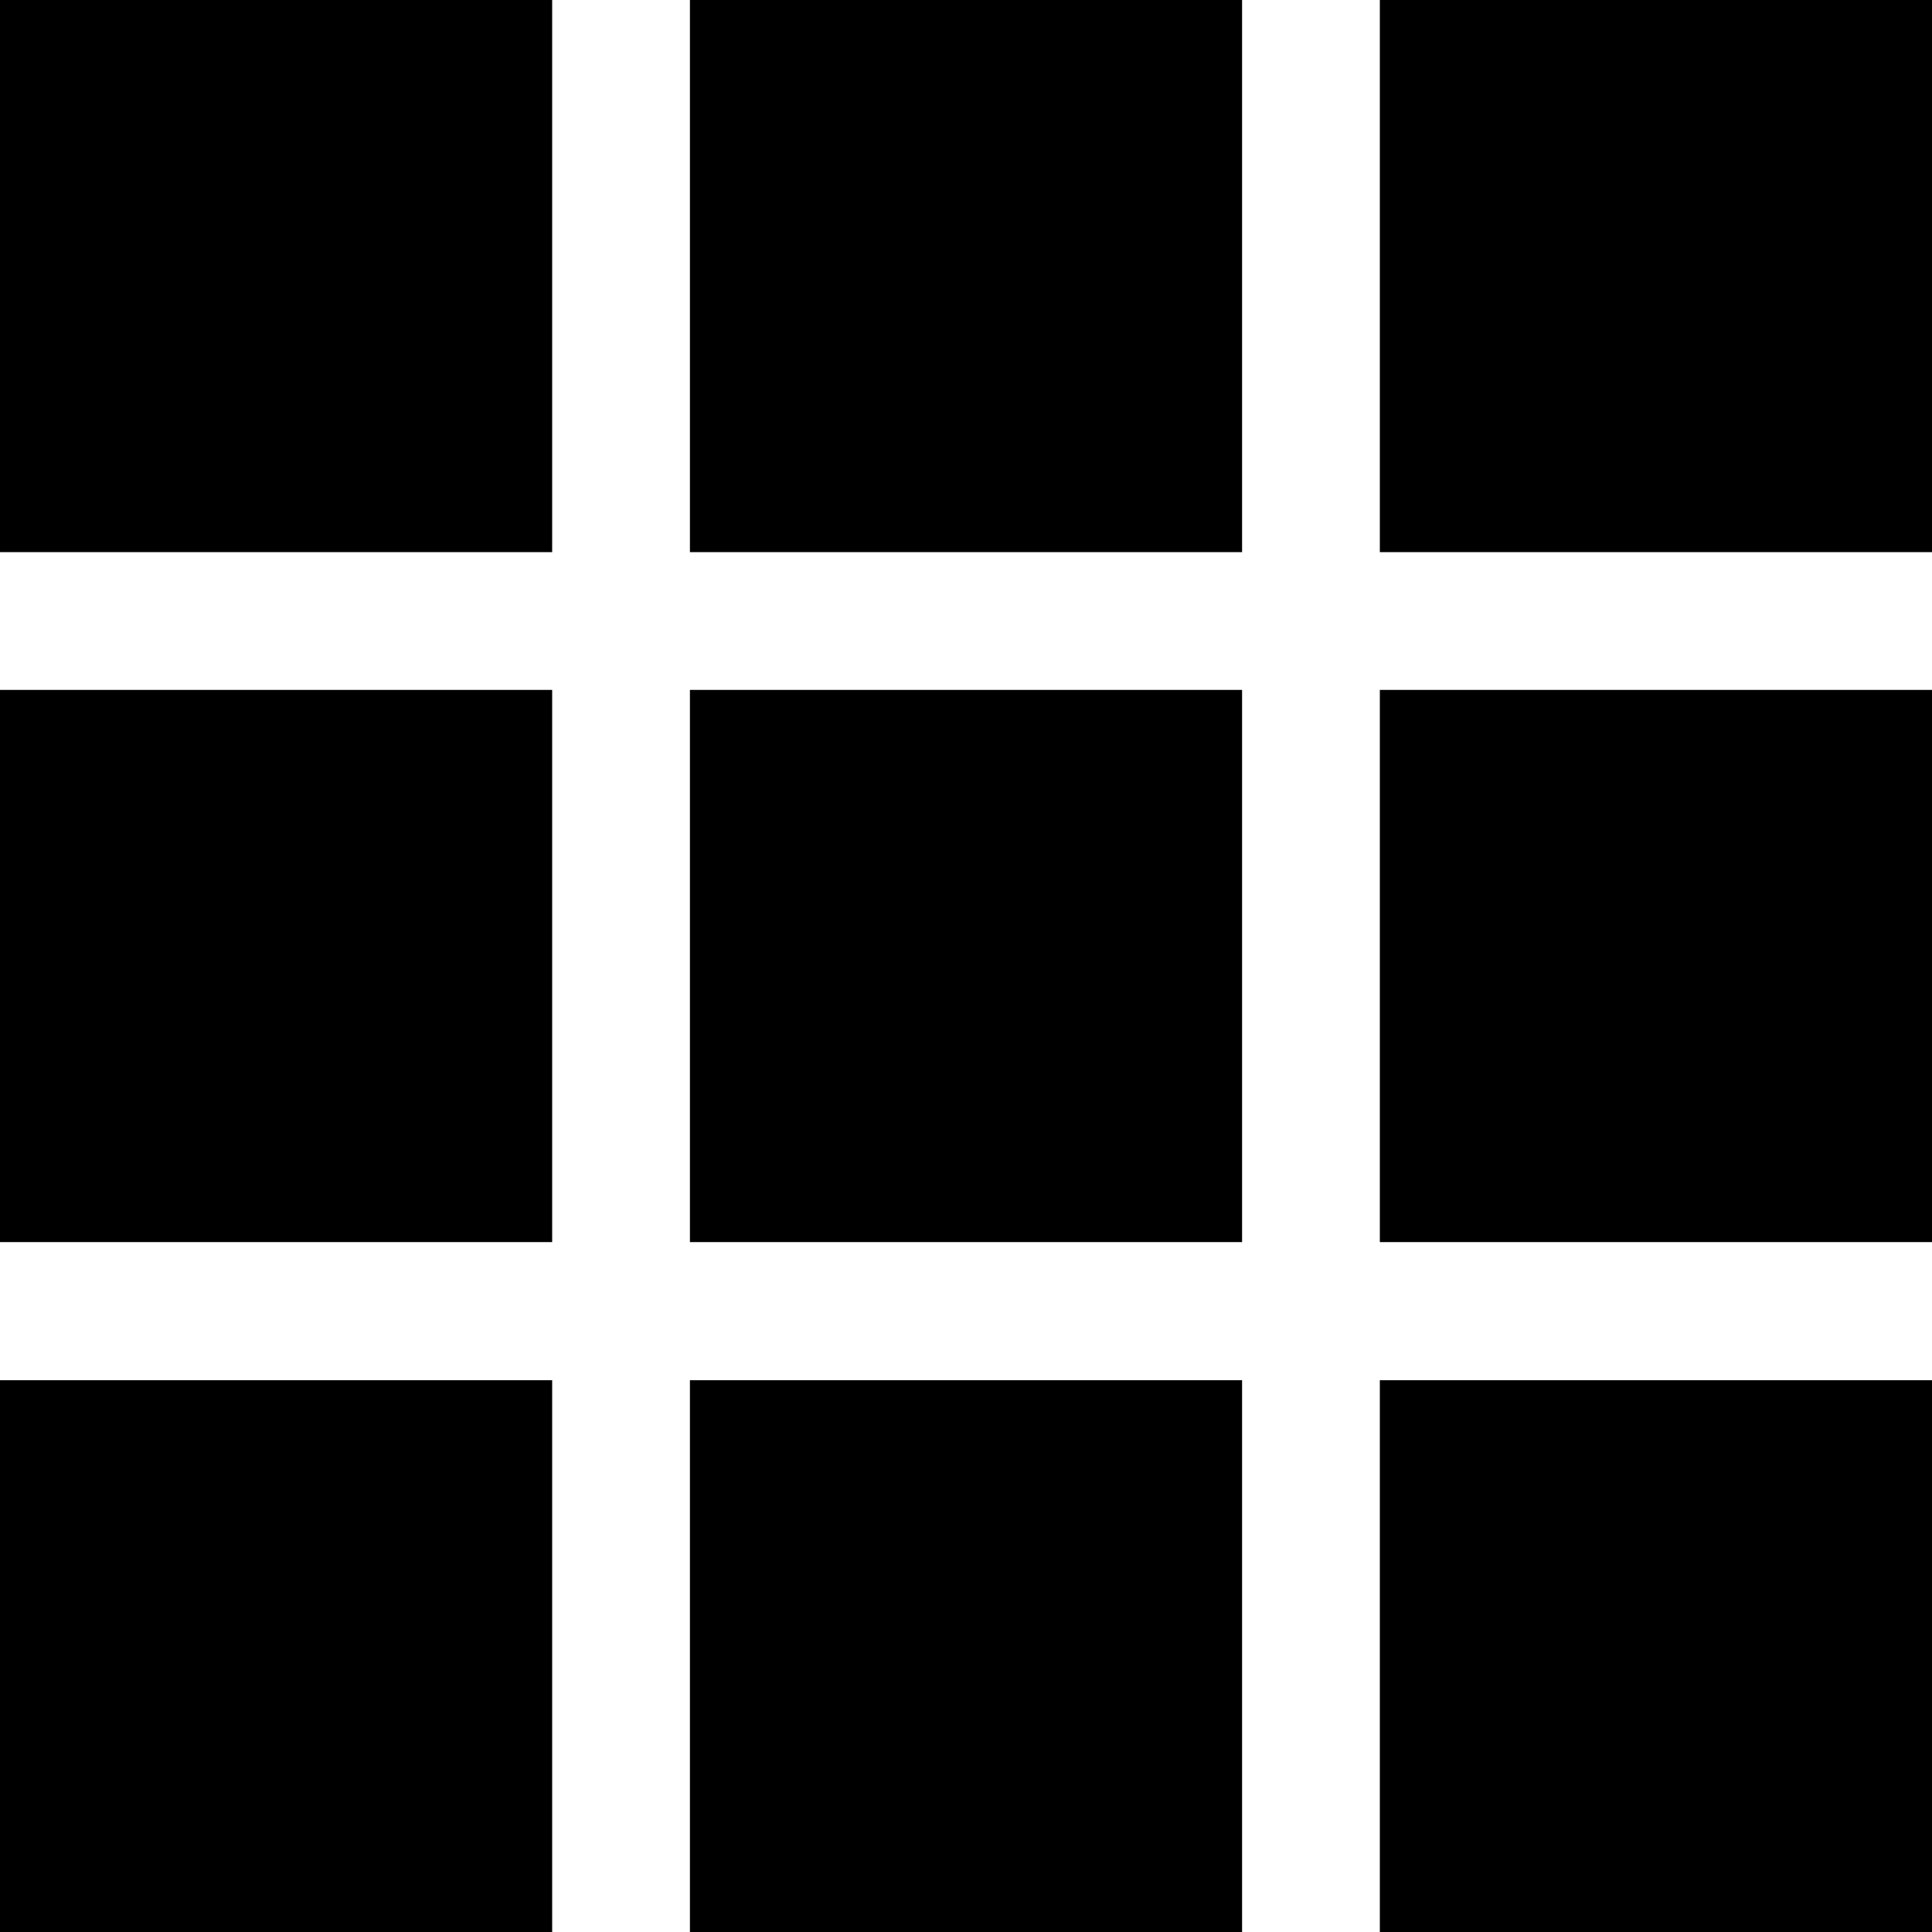 <?xml version="1.0" encoding="UTF-8"?>
<svg  data-name="Layer 2" xmlns="http://www.w3.org/2000/svg" viewBox="0 0 51.05 51.05">
  <defs>
    <style>
      .cls-1 {
        fill: #000000;
        stroke-width: 0px;
      }
    </style>
  </defs>
  <g  data-name="Layer 1">
    <path class="cls-1" d="m0,0v14.59h14.59V0H0Zm18.23,0v14.59h14.59V0h-14.59Zm18.23,0v14.59h14.59V0h-14.59ZM0,18.23v14.59h14.59v-14.59H0Zm18.23,0v14.59h14.59v-14.59h-14.59Zm18.23,0v14.59h14.59v-14.59h-14.59ZM0,36.47v14.59h14.59v-14.59H0Zm18.23,0v14.59h14.59v-14.59h-14.59Zm18.23,0v14.59h14.59v-14.59h-14.59Z"/>
  </g>
</svg>